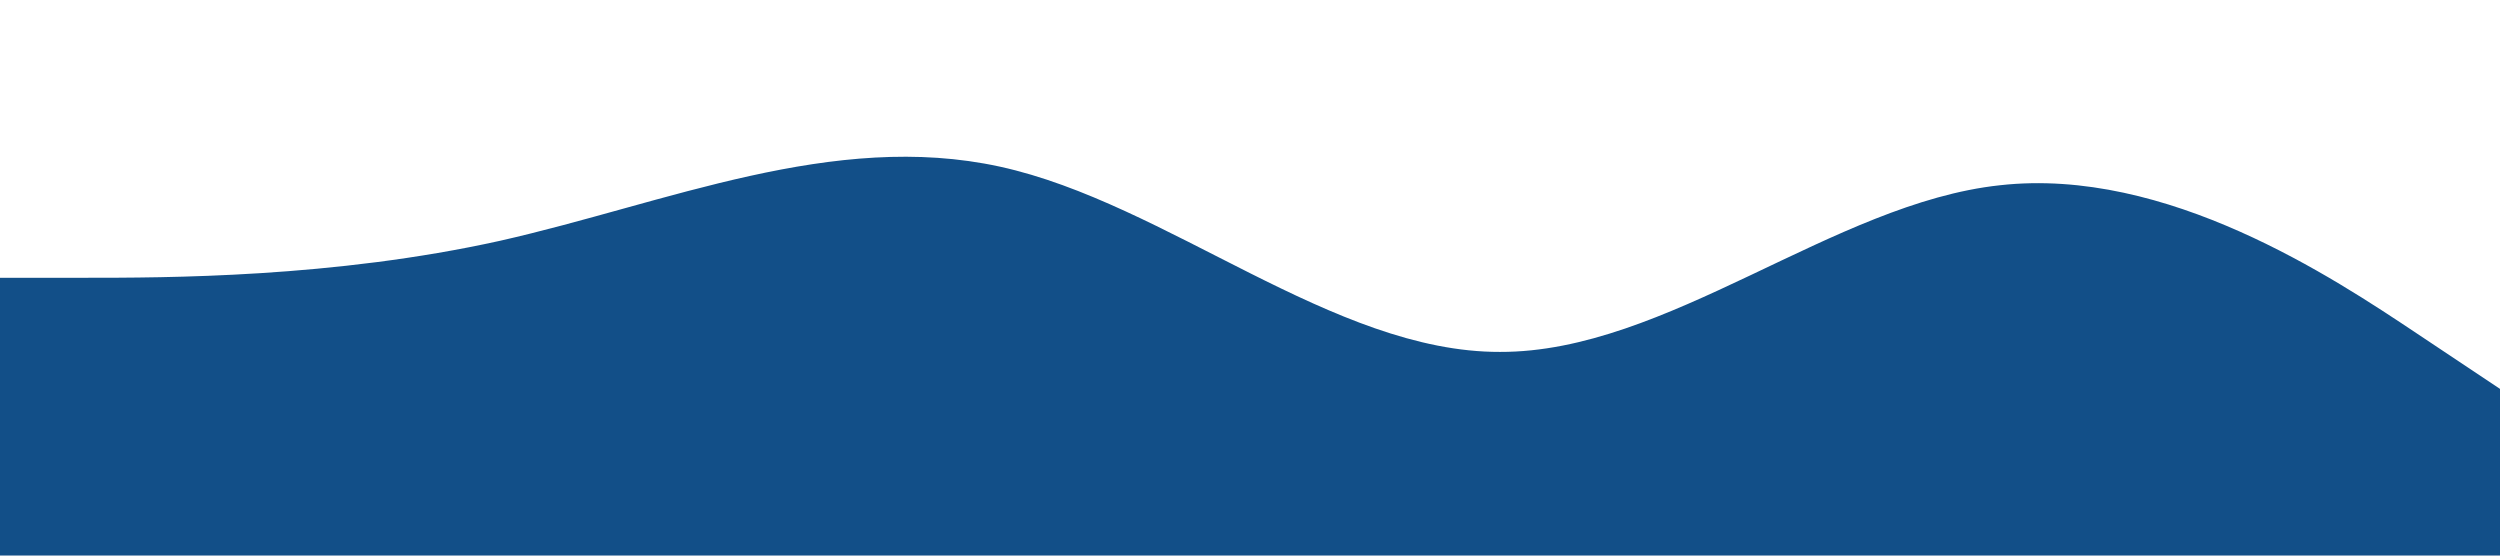 <?xml version="1.0" standalone="no"?><svg xmlns="http://www.w3.org/2000/svg" viewBox="0 0 1440 320"><path fill="#124f88" fill-opacity="1" d="M0,160L48,160C96,160,192,160,288,138.7C384,117,480,75,576,96C672,117,768,203,864,202.7C960,203,1056,117,1152,106.7C1248,96,1344,160,1392,192L1440,224L1440,320L1392,320C1344,320,1248,320,1152,320C1056,320,960,320,864,320C768,320,672,320,576,320C480,320,384,320,288,320C192,320,96,320,48,320L0,320Z"></path></svg>